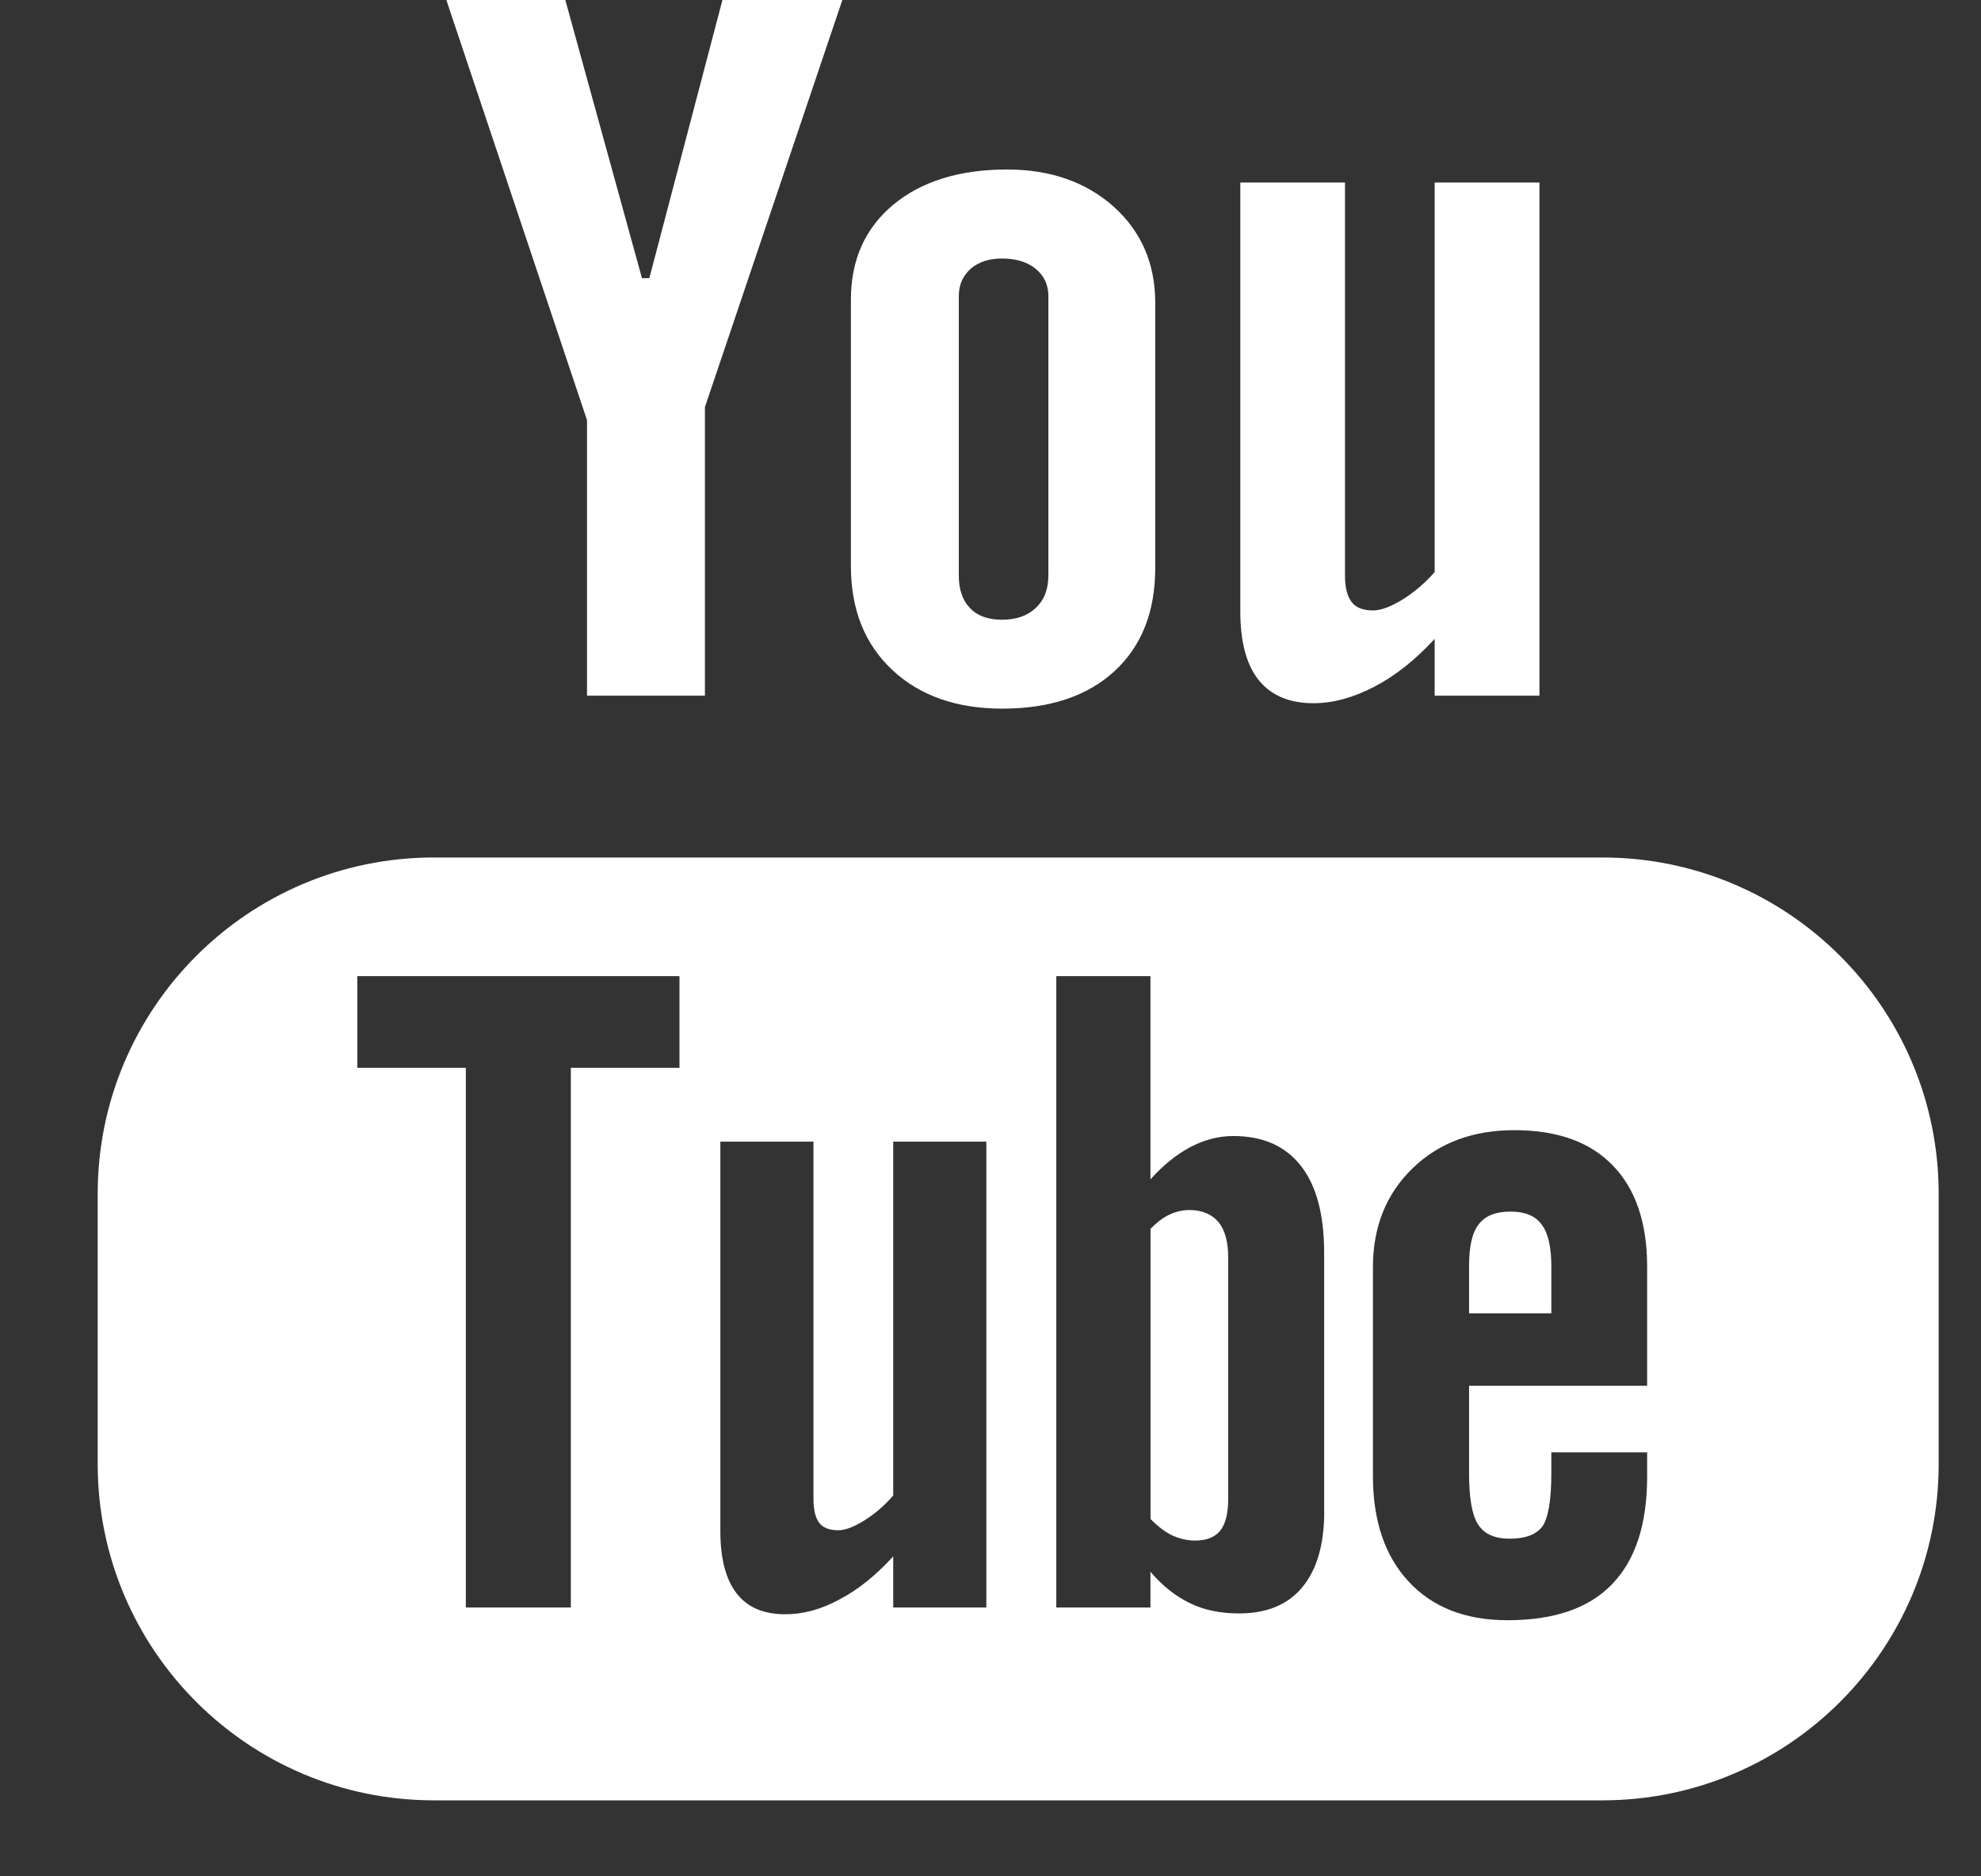 <?xml version="1.0" encoding="UTF-8"?>
<svg width="19px" height="18px" viewBox="0 0 19 18" version="1.1" xmlns="http://www.w3.org/2000/svg" xmlns:xlink="http://www.w3.org/1999/xlink">
    <rect x="0" y="0" width="19" height="18" fill="#333333" stroke="none"/>
    <title>1479877265 18 youtube</title>
    <g id="Web" stroke="none" stroke-width="1" fill="none" fill-rule="evenodd">
        <g id="Typo" transform="translate(-565, -4687)" fill="#fff" fill-rule="nonzero">
            <g id="Group-14" transform="translate(0, 4039)">
                <g id="Group-9" transform="translate(474, 648)">
                    <g id="1479877265-18-youtube" transform="translate(91.937, 0)">
                        <path d="M14.432,8.226 L3.225,8.226 C1.444,8.226 0,9.671 0,11.452 L0,14.045 C0,15.826 1.444,17.271 3.225,17.271 L14.432,17.271 C16.213,17.271 17.657,15.826 17.657,14.045 L17.657,11.452 C17.657,9.671 16.213,8.226 14.432,8.226 Z M5.58,10.244 L4.538,10.244 L4.538,15.421 L3.531,15.421 L3.531,10.244 L2.49,10.244 L2.49,9.364 L5.58,9.364 L5.58,10.244 L5.58,10.244 Z M8.523,15.421 L7.63,15.421 L7.63,14.931 C7.464,15.112 7.293,15.251 7.114,15.344 C6.936,15.441 6.763,15.486 6.596,15.486 C6.388,15.486 6.234,15.421 6.129,15.287 C6.025,15.153 5.972,14.955 5.972,14.688 L5.972,10.952 L6.865,10.952 L6.865,14.38 C6.865,14.486 6.885,14.562 6.92,14.609 C6.959,14.658 7.02,14.68 7.104,14.68 C7.169,14.68 7.252,14.649 7.353,14.586 C7.454,14.523 7.546,14.444 7.63,14.346 L7.63,10.952 L8.523,10.952 L8.523,15.421 L8.523,15.421 Z M11.764,14.498 C11.764,14.814 11.694,15.057 11.554,15.226 C11.415,15.395 11.211,15.478 10.947,15.478 C10.771,15.478 10.615,15.447 10.479,15.381 C10.343,15.316 10.214,15.216 10.097,15.078 L10.097,15.421 L9.194,15.421 L9.194,9.364 L10.097,9.364 L10.097,11.314 C10.218,11.179 10.346,11.075 10.48,11.004 C10.616,10.933 10.753,10.898 10.892,10.898 C11.175,10.898 11.39,10.993 11.539,11.183 C11.689,11.373 11.763,11.652 11.763,12.018 L11.763,14.498 L11.764,14.498 Z M14.861,13.294 L13.153,13.294 L13.153,14.136 C13.153,14.371 13.181,14.534 13.24,14.625 C13.299,14.717 13.4,14.761 13.543,14.761 C13.691,14.761 13.794,14.723 13.854,14.646 C13.911,14.568 13.942,14.399 13.942,14.136 L13.942,13.933 L14.861,13.933 L14.861,14.162 C14.861,14.62 14.75,14.965 14.524,15.198 C14.302,15.429 13.967,15.543 13.522,15.543 C13.122,15.543 12.806,15.421 12.577,15.176 C12.348,14.932 12.231,14.593 12.231,14.162 L12.231,12.155 C12.231,11.769 12.359,11.451 12.612,11.207 C12.864,10.963 13.189,10.842 13.589,10.842 C13.999,10.842 14.313,10.954 14.532,11.181 C14.751,11.407 14.861,11.731 14.861,12.155 L14.861,13.294 L14.861,13.294 Z" id="Shape"></path>
                        <path d="M13.551,11.623 C13.409,11.623 13.307,11.663 13.245,11.746 C13.182,11.825 13.153,11.959 13.153,12.147 L13.153,12.599 L13.942,12.599 L13.942,12.147 C13.942,11.959 13.91,11.825 13.848,11.746 C13.788,11.663 13.687,11.623 13.551,11.623 Z" id="Path"></path>
                        <path d="M10.471,11.608 C10.408,11.608 10.344,11.622 10.282,11.651 C10.219,11.679 10.158,11.727 10.098,11.788 L10.098,14.572 C10.169,14.644 10.24,14.699 10.309,14.731 C10.378,14.761 10.449,14.779 10.525,14.779 C10.635,14.779 10.715,14.747 10.767,14.683 C10.817,14.62 10.843,14.518 10.843,14.376 L10.843,12.068 C10.843,11.916 10.813,11.802 10.75,11.724 C10.684,11.647 10.591,11.608 10.471,11.608 Z" id="Path"></path>
                        <polygon id="Path" points="4.693 6.674 5.824 6.674 5.824 3.905 7.142 0 5.992 0 5.291 2.668 5.22 2.668 4.485 0 3.344 0 4.693 4.03"></polygon>
                        <path d="M8.676,6.798 C9.133,6.798 9.492,6.678 9.753,6.438 C10.013,6.197 10.143,5.869 10.143,5.448 L10.143,2.904 C10.143,2.53 10.01,2.221 9.745,1.983 C9.479,1.746 9.138,1.626 8.721,1.626 C8.264,1.626 7.9,1.74 7.629,1.965 C7.359,2.191 7.224,2.494 7.224,2.876 L7.224,5.428 C7.224,5.847 7.356,6.178 7.62,6.426 C7.884,6.674 8.236,6.798 8.676,6.798 Z M8.259,2.839 C8.259,2.732 8.298,2.646 8.373,2.578 C8.451,2.512 8.55,2.48 8.673,2.48 C8.806,2.48 8.914,2.512 8.996,2.578 C9.077,2.646 9.118,2.732 9.118,2.839 L9.118,5.521 C9.118,5.653 9.078,5.757 8.997,5.832 C8.917,5.908 8.809,5.945 8.673,5.945 C8.54,5.945 8.438,5.909 8.366,5.833 C8.295,5.76 8.259,5.656 8.259,5.521 L8.259,2.839 L8.259,2.839 Z" id="Shape"></path>
                        <path d="M11.661,6.746 C11.85,6.746 12.044,6.692 12.244,6.588 C12.446,6.483 12.639,6.329 12.823,6.129 L12.823,6.674 L13.828,6.674 L13.828,1.751 L12.823,1.751 L12.823,5.488 C12.729,5.595 12.625,5.683 12.514,5.752 C12.4,5.822 12.306,5.856 12.232,5.856 C12.138,5.856 12.069,5.83 12.028,5.777 C11.987,5.725 11.963,5.641 11.963,5.525 L11.963,1.751 L10.959,1.751 L10.959,5.865 C10.959,6.159 11.018,6.378 11.135,6.524 C11.254,6.671 11.427,6.746 11.661,6.746 Z" id="Path"></path>
                    </g>
                </g>
            </g>
        </g>
    </g>
</svg>